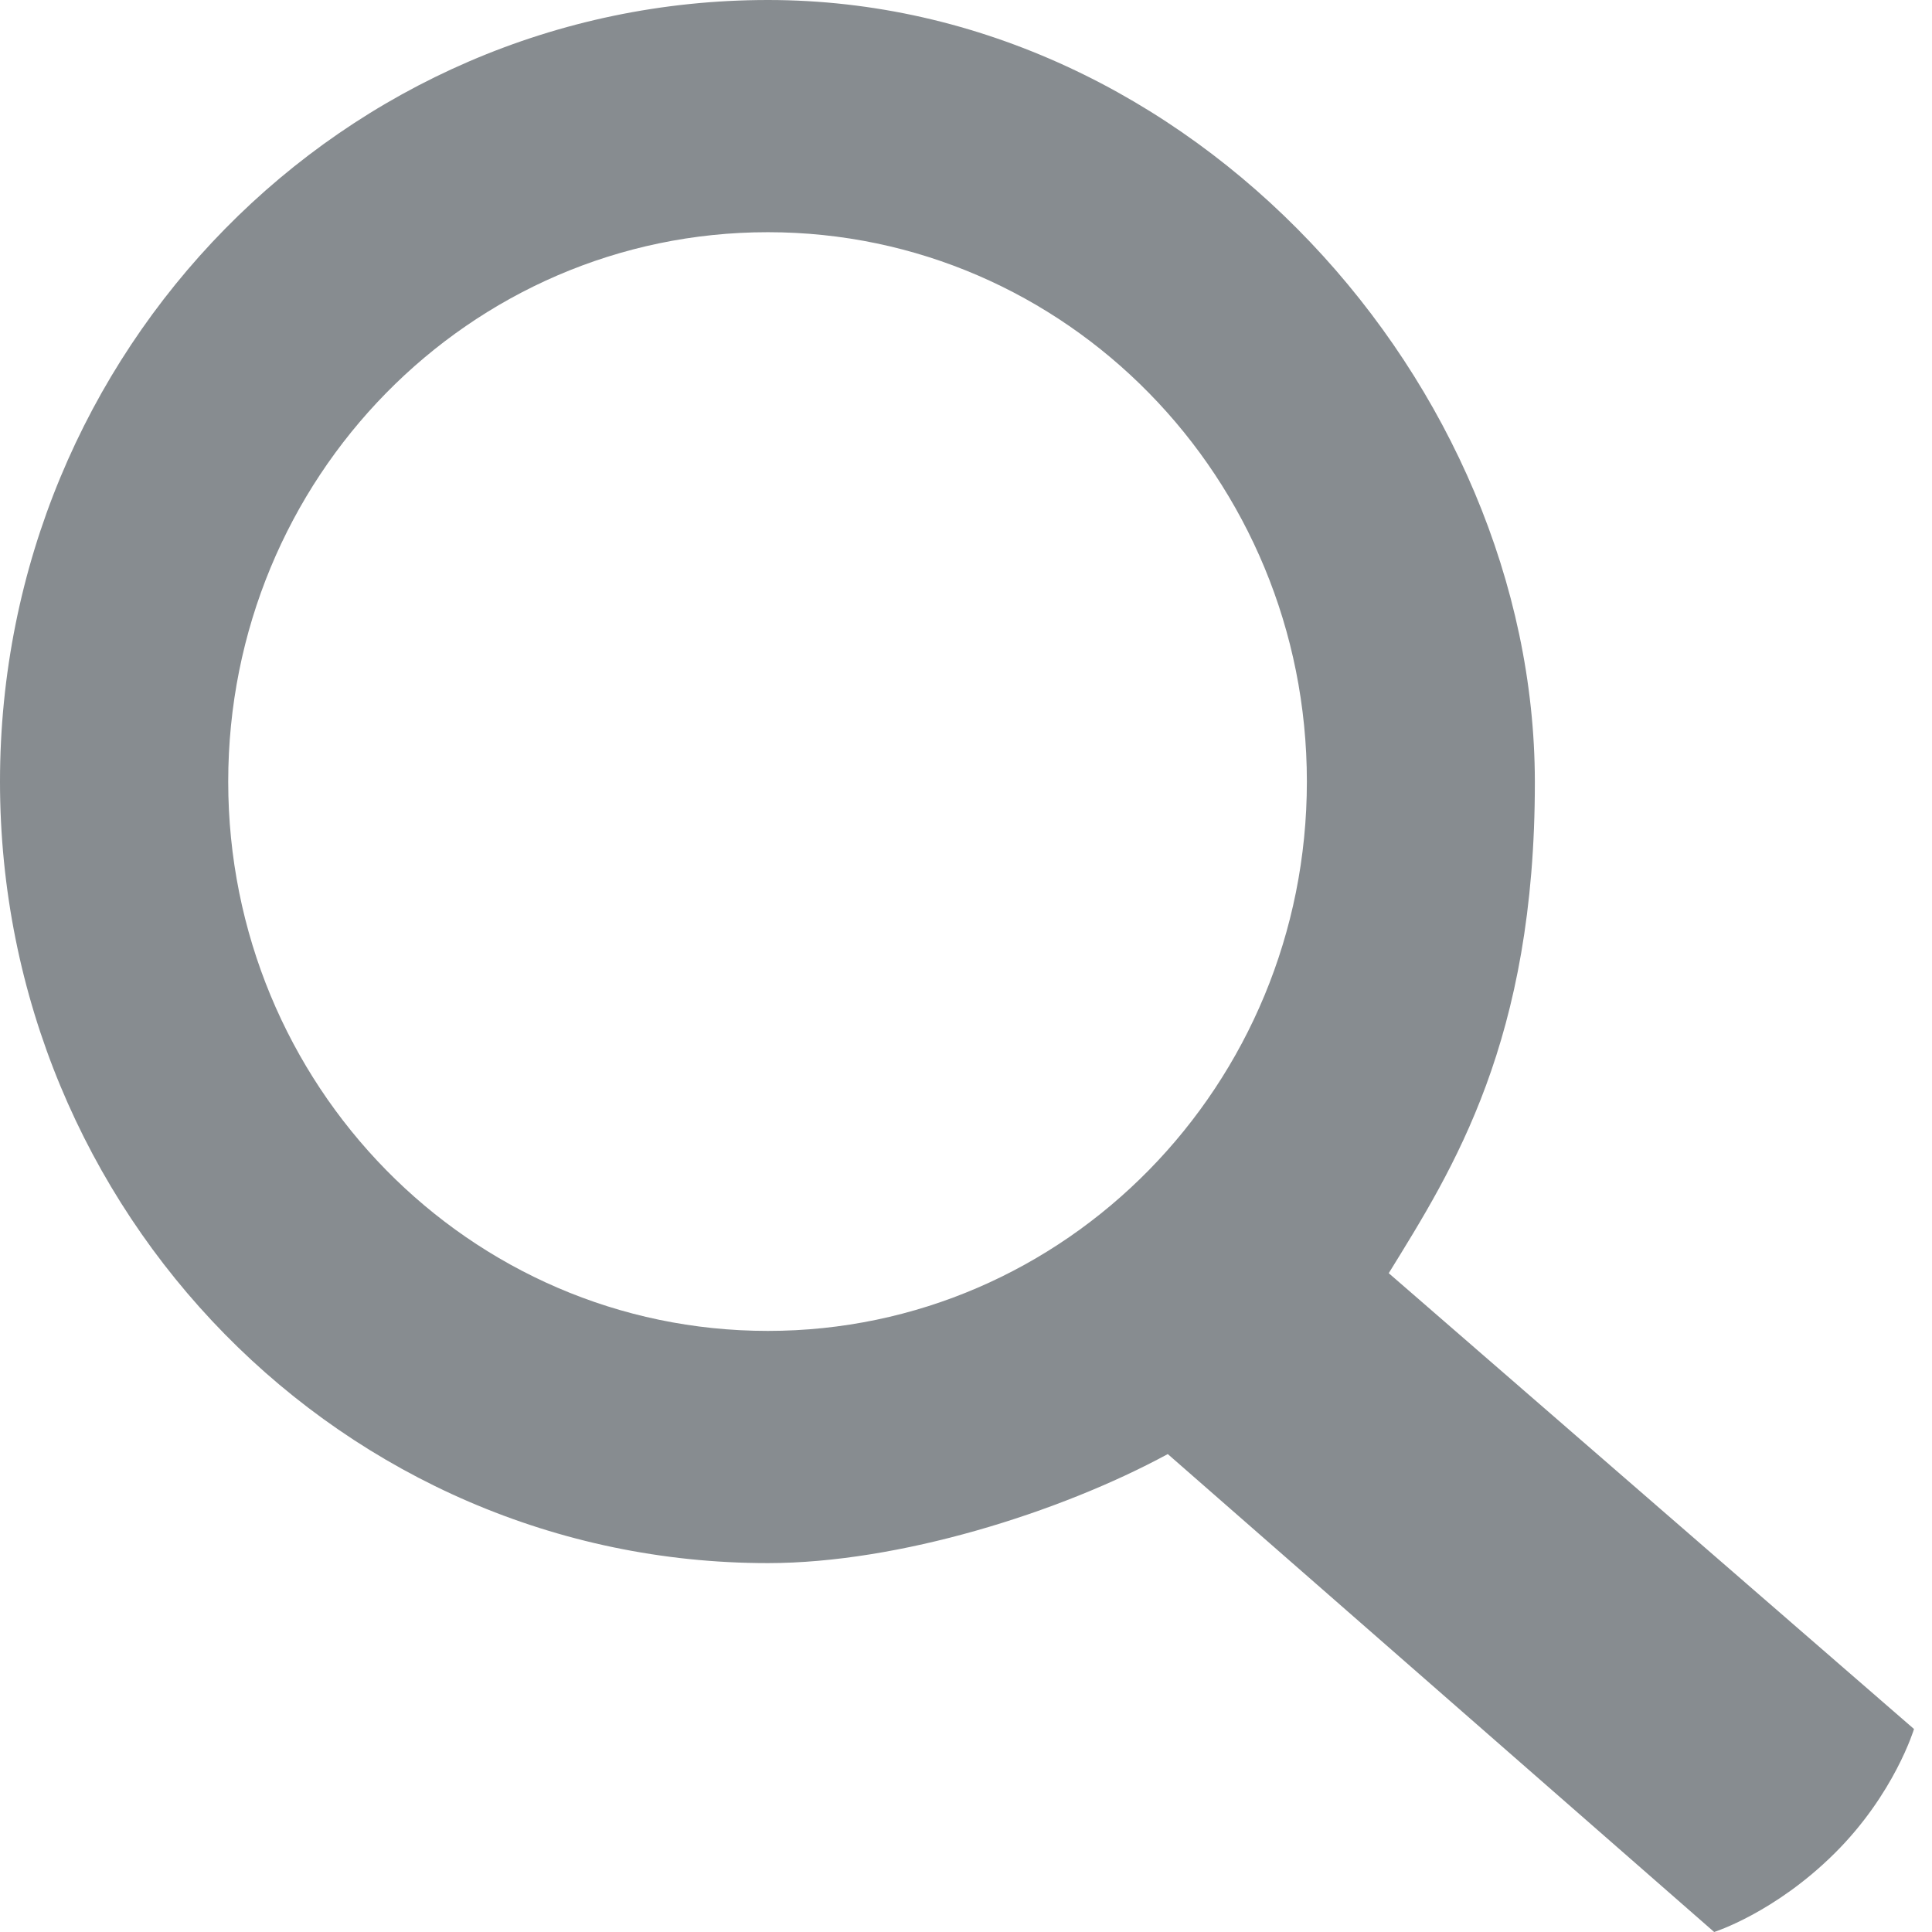 <?xml version="1.0" encoding="UTF-8"?>
<svg width="16px" height="16px" viewBox="0 0 16 16" version="1.1" xmlns="http://www.w3.org/2000/svg" xmlns:xlink="http://www.w3.org/1999/xlink">
    <!-- Generator: Sketch 48.2 (47327) - http://www.bohemiancoding.com/sketch -->
    <title>Search / Enabled@3x</title>
    <desc>Created with Sketch.</desc>
    <defs></defs>
    <g id="Branding-Bar-/-Search-/-Help-/-Notification-Dot" stroke="none" stroke-width="1" fill="none" fill-rule="evenodd" transform="translate(-834, -14)">
        <g id="Branding-Bar-/-Search-/-Help-/-Notification" fill="#878C90">
            <g id="Search-/-Enabled" transform="translate(834, 14)">
                <path d="M11.501,10.544 C12.034,9.68 12.713,8.618 12.711,6.474 C12.708,3.191 9.873,0 6.36,0 C2.847,0 0,2.899 0,6.473 C0,10.048 2.846,12.945 6.359,12.945 C7.441,12.945 8.775,12.528 9.671,12.042 L14.196,16 C14.196,16 14.696,15.842 15.192,15.35 C15.689,14.858 15.851,14.319 15.851,14.319 L11.501,10.544 Z M1.89,6.473 C1.89,3.96 3.886,1.923 6.359,1.923 C8.825,1.923 10.823,3.959 10.823,6.473 C10.823,8.984 8.825,11.022 6.359,11.022 C3.886,11.022 1.89,8.984 1.89,6.473 L1.89,6.473 Z" id="Search_Enabled"></path>
            </g>
        </g>
    </g>
</svg>